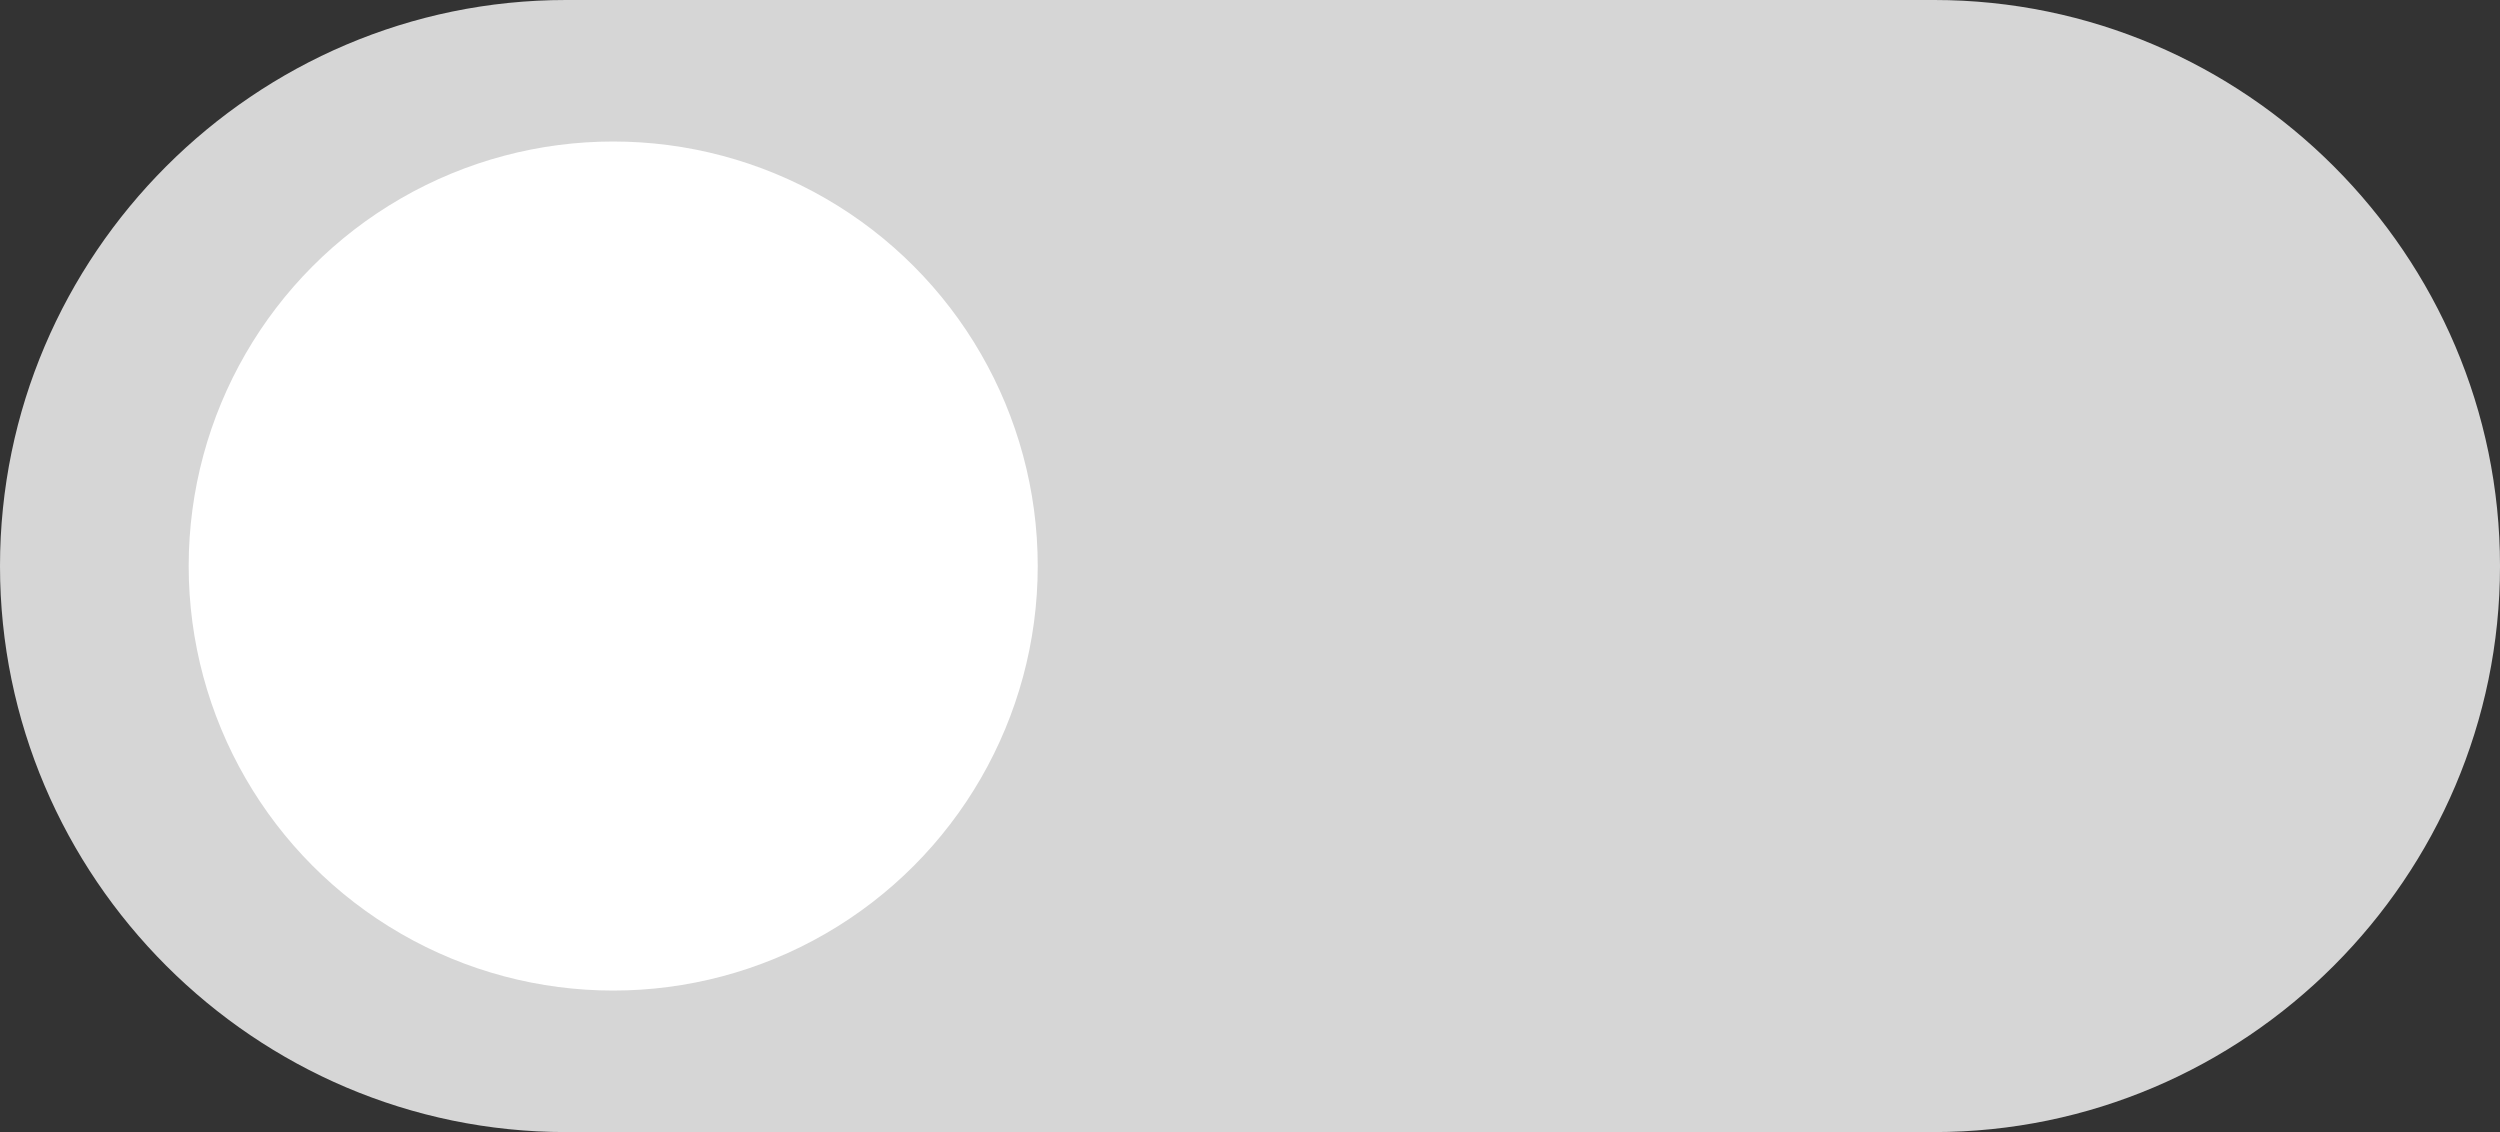 <?xml version="1.0" encoding="utf-8"?>
<!-- Generator: Adobe Illustrator 24.0.3, SVG Export Plug-In . SVG Version: 6.00 Build 0)  -->
<svg version="1.1" id="Layer_1" xmlns="http://www.w3.org/2000/svg" xmlns:xlink="http://www.w3.org/1999/xlink" x="0px" y="0px"
	 viewBox="0 0 53 24" style="enable-background:new 0 0 53 24;" xml:space="preserve">
<rect x="0" y="0" width="53" height="24" fill="#333333" stroke="none"/>
<style type="text/css">
	.st0{fill:#D6D6D6;}
	.st1{fill:#FFFFFF;}
</style>
<path class="st0" d="M12,24h29c6.6,0,12-5.4,12-12v0c0-6.6-5.4-12-12-12L12,0C5.4,0,0,5.4,0,12v0C0,18.6,5.4,24,12,24z"/>
<circle class="st1" cx="13" cy="12" r="9"/>
</svg>
